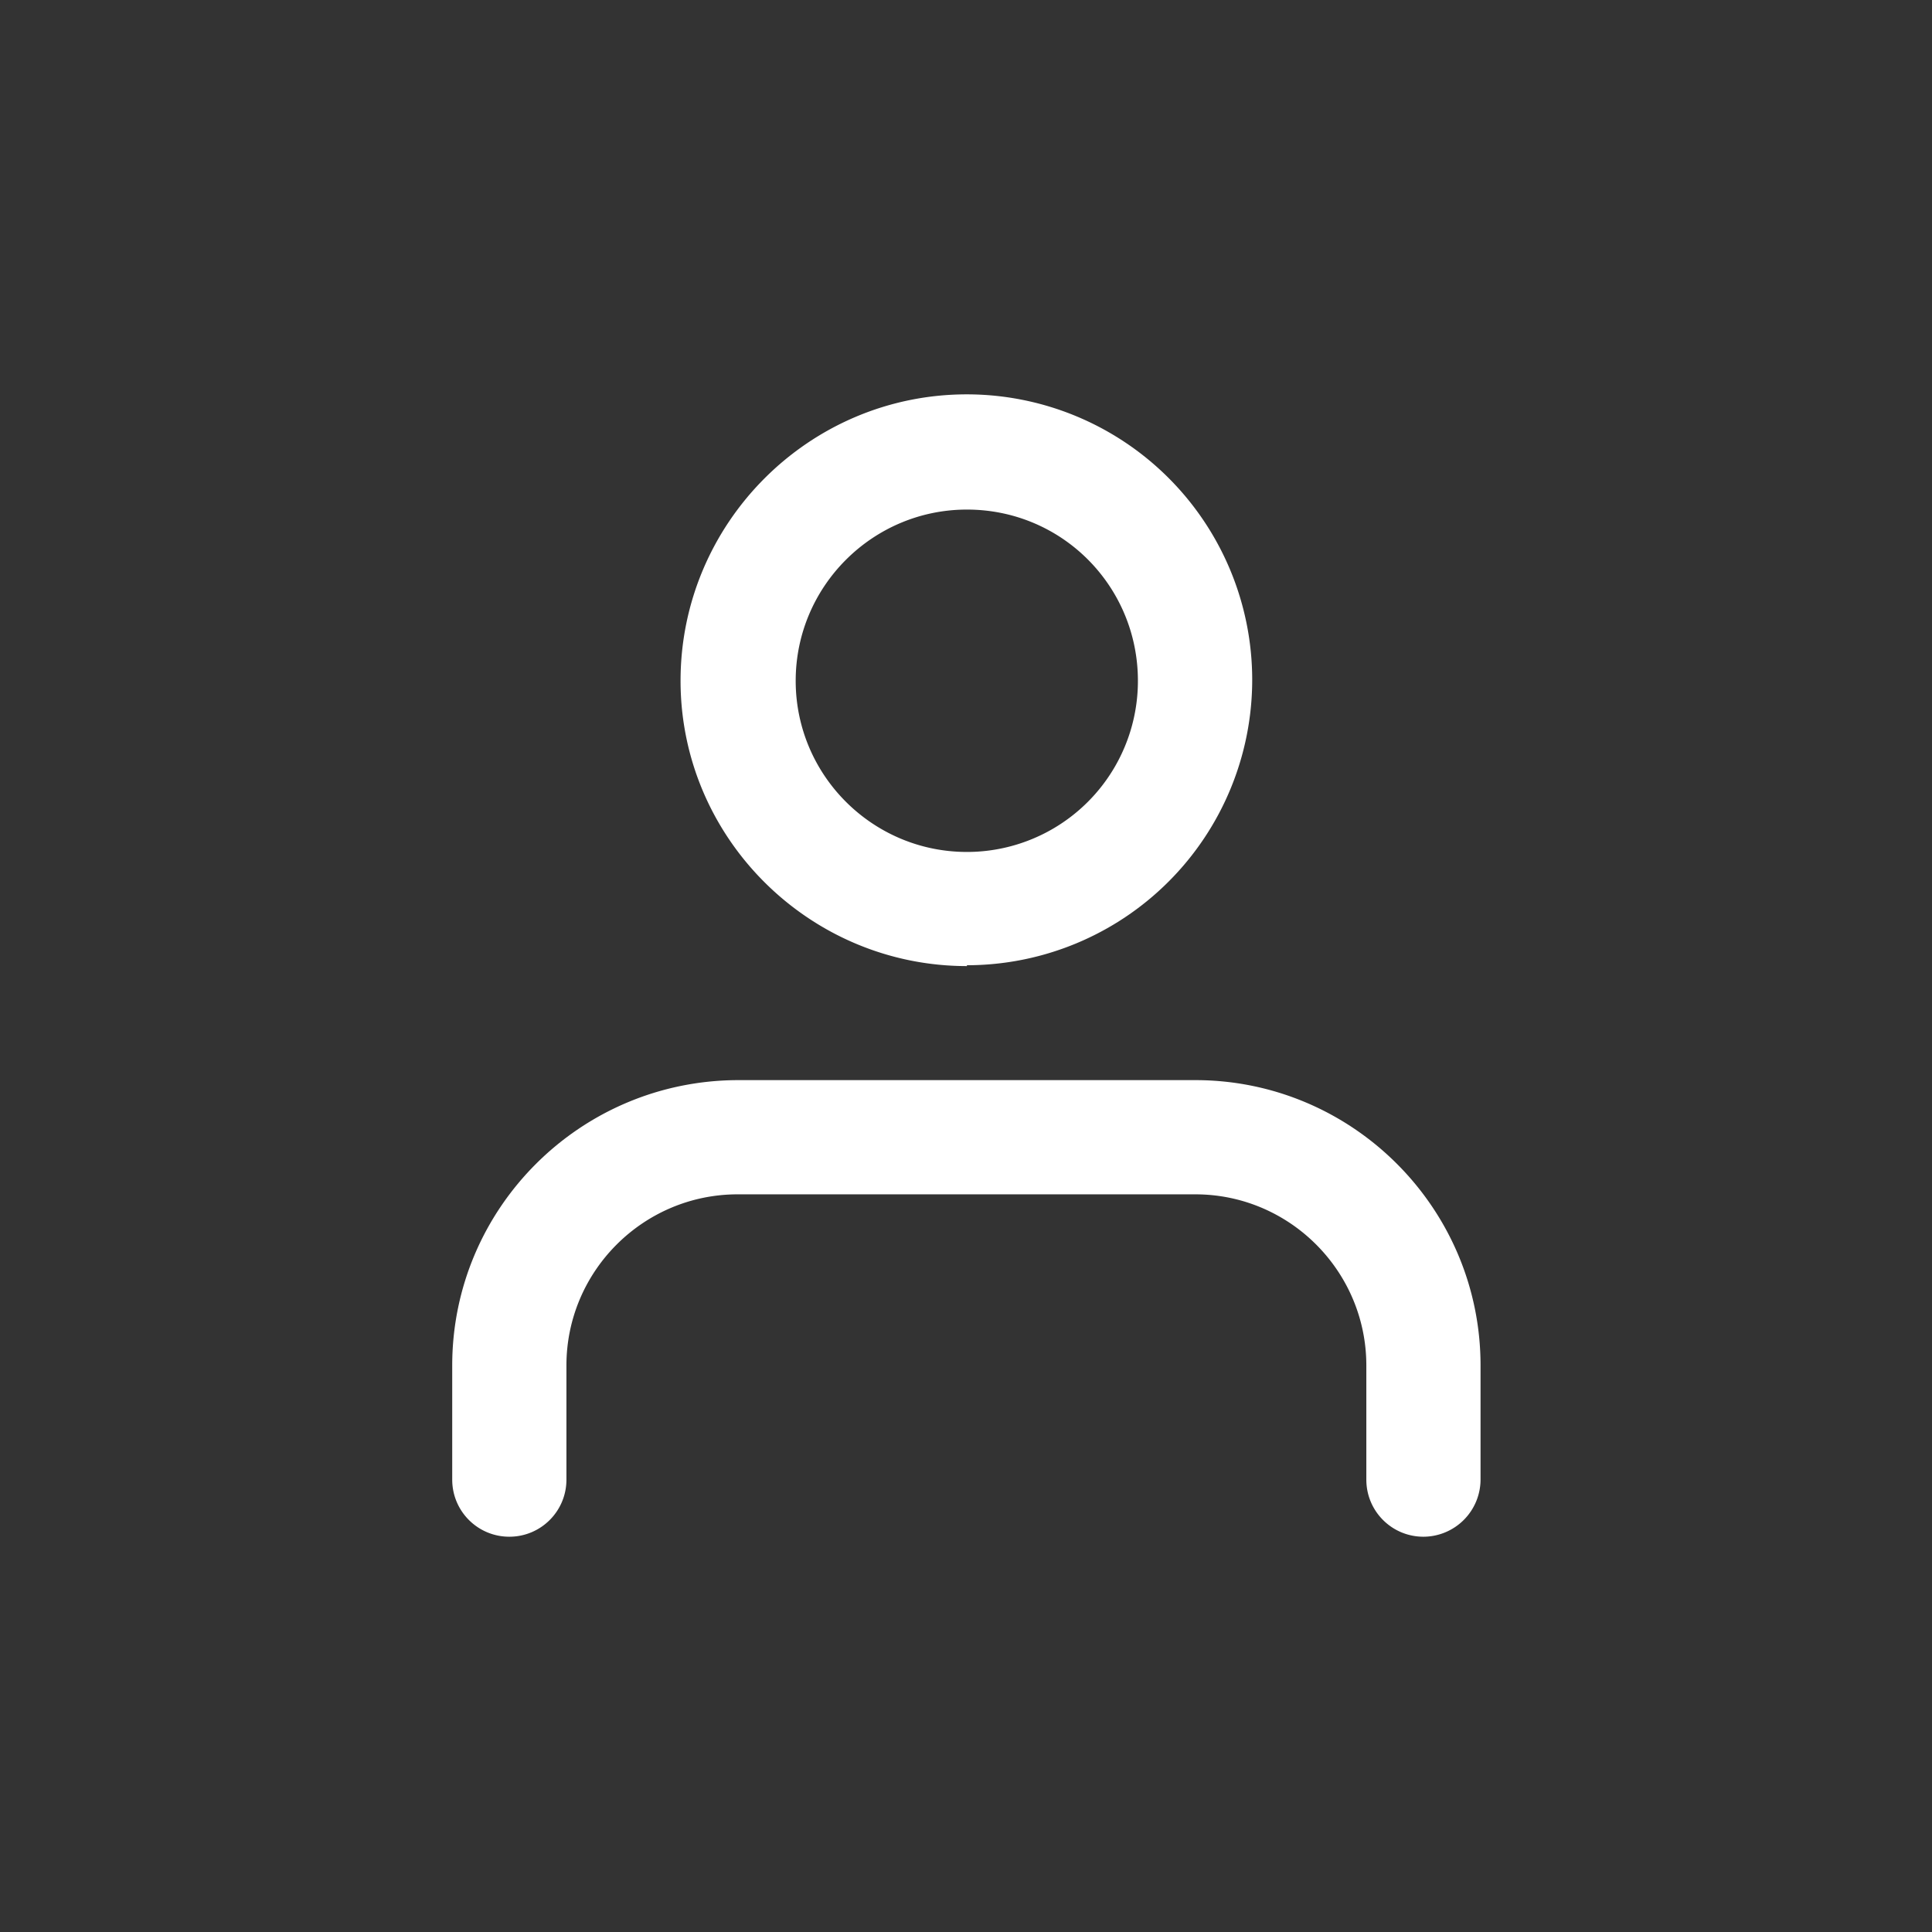 <svg xmlns="http://www.w3.org/2000/svg" width="23" height="23" viewBox="0 0 22.938 22.938" fill="#fff"><rect x="0" y="0" width="22.938" height="22.938" fill="#333333" stroke="none"/><path d="M16.9 18.245c-.375 0-.678-.303-.678-.678v-1.355c0-1.12-.912-2.032-2.03-2.032H8.758c-1.12 0-2.033.912-2.033 2.032v1.355c0 .375-.303.678-.678.678s-.678-.303-.678-.678v-1.355c0-1.867 1.52-3.388 3.4-3.388h5.422c1.867 0 3.387 1.52 3.387 3.388v1.355a.68.68 0 0 1-.678.678zm-5.42-6.775c-1.87 0-3.4-1.52-3.4-3.388s1.52-3.4 3.4-3.4a3.39 3.39 0 0 1 3.387 3.39 3.39 3.39 0 0 1-3.387 3.388zm0-5.42c-1.12 0-2.033.912-2.033 2.033s.912 2.032 2.033 2.032a2.03 2.03 0 0 0 2.03-2.032c0-1.122-.9-2.033-2.03-2.033z"/></svg>